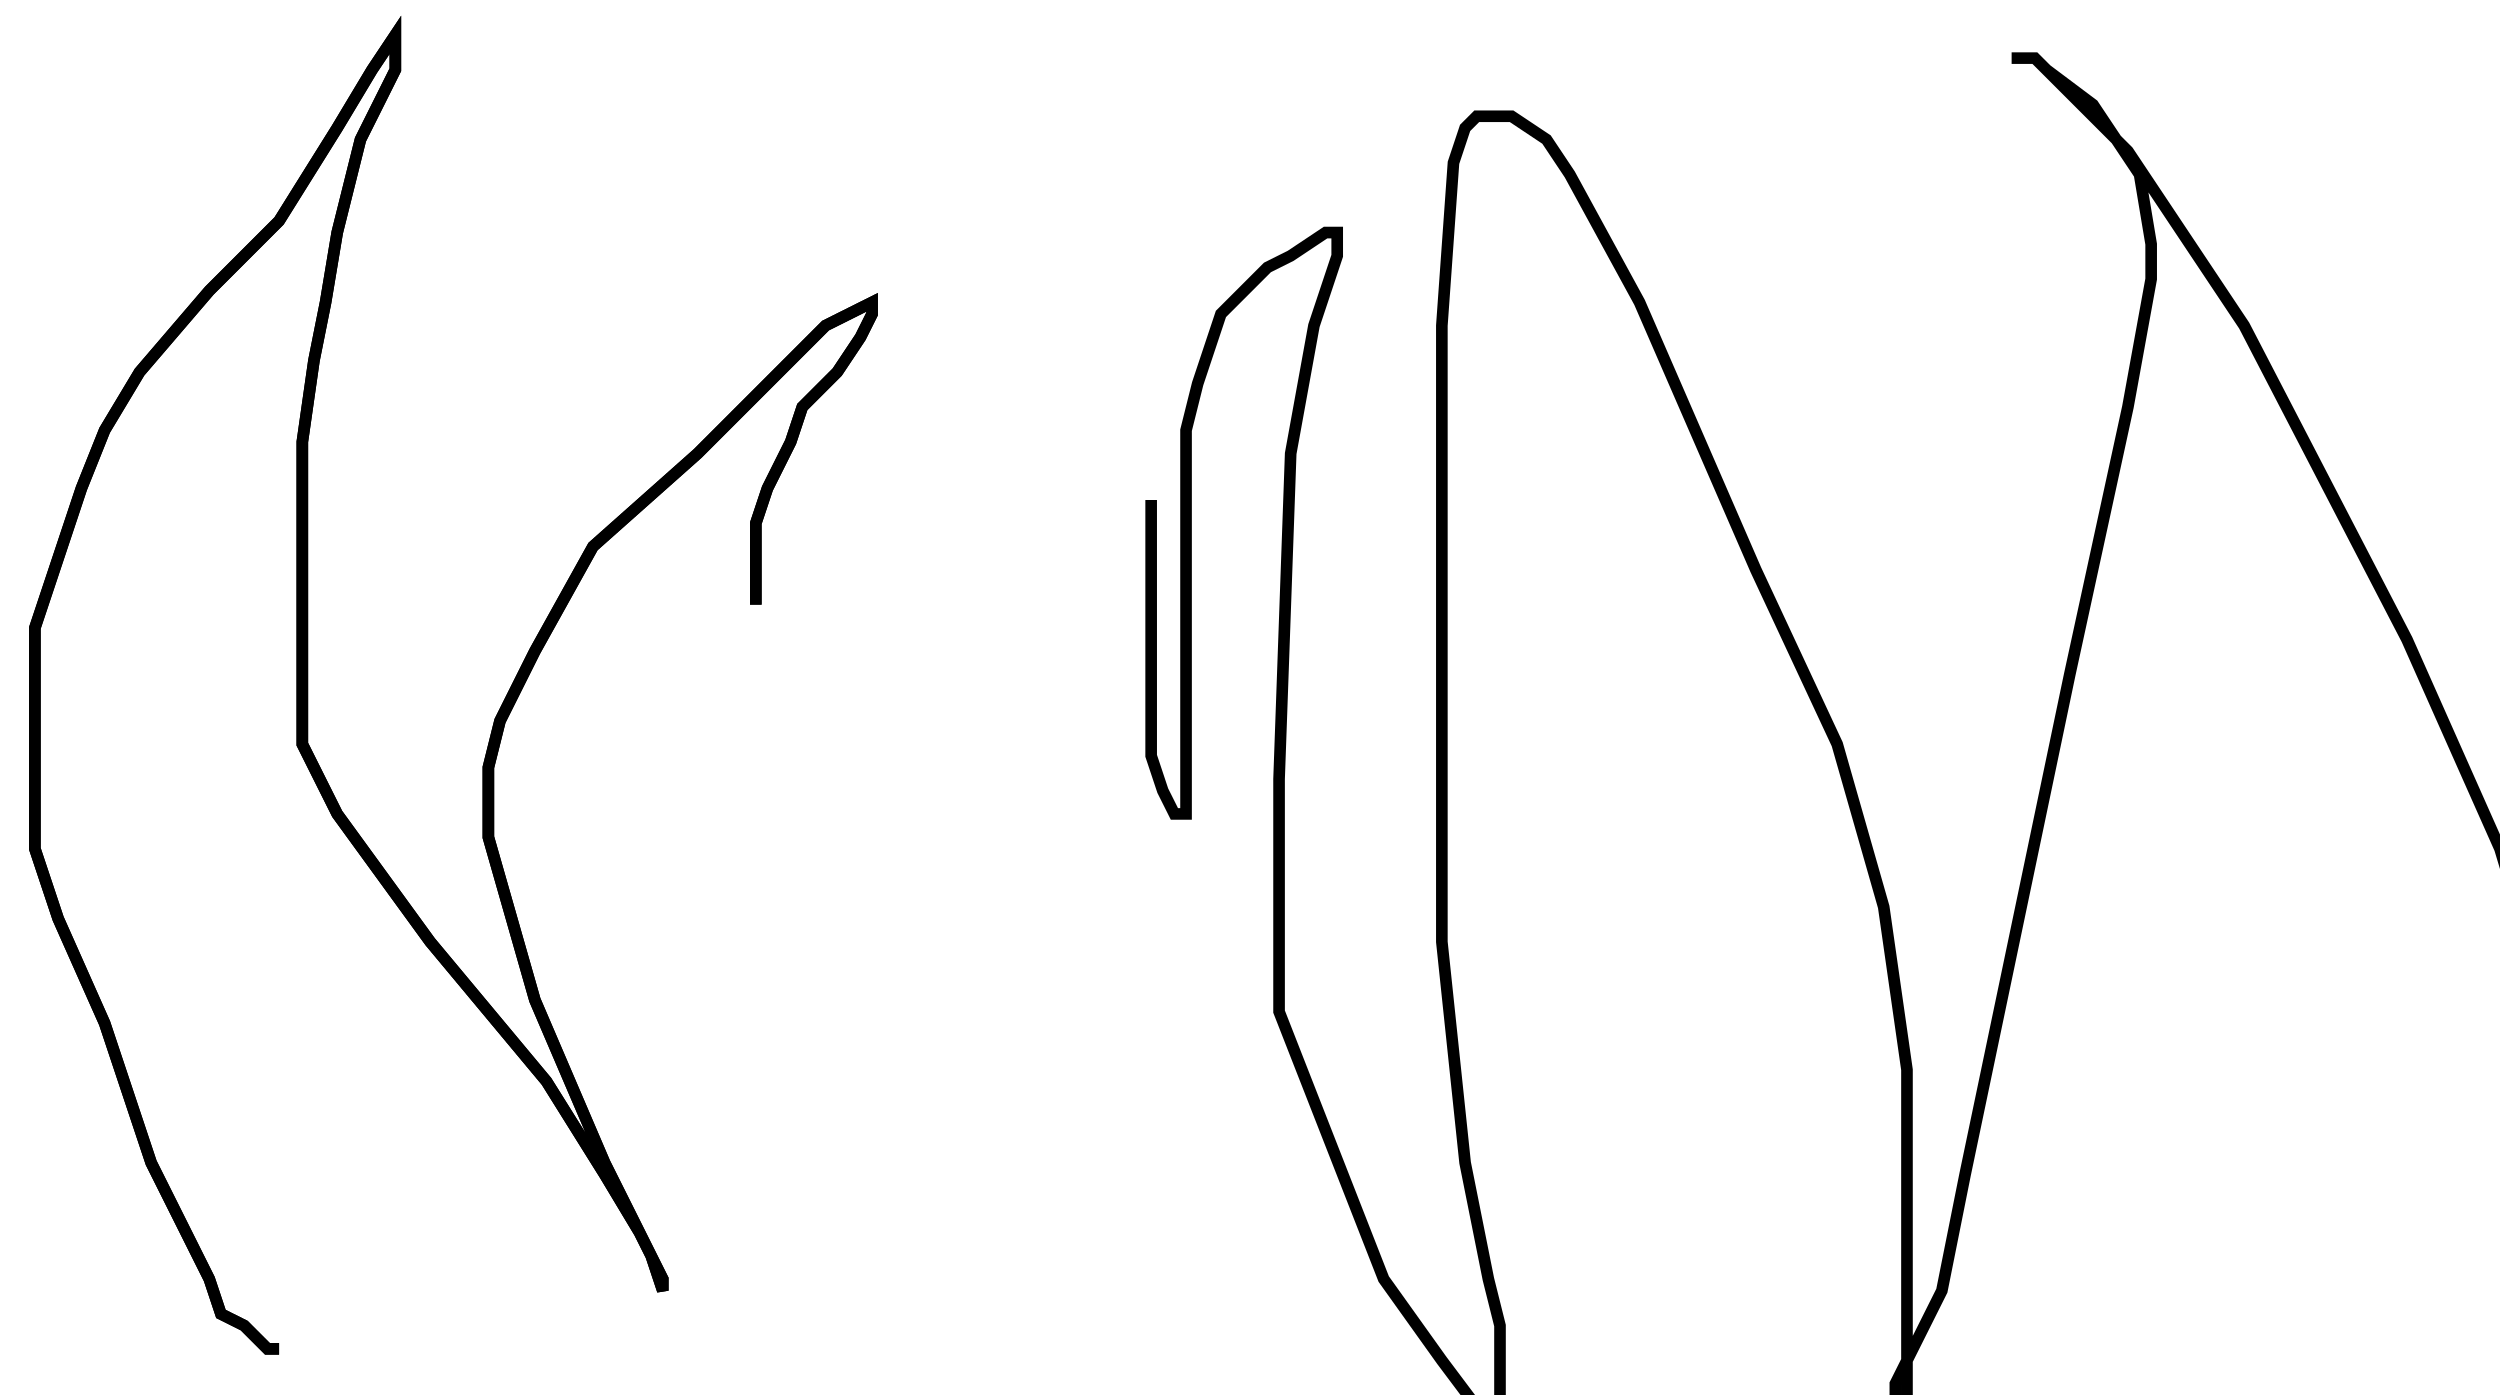 <?xml version="1.0" encoding="utf-8" ?>
<svg baseProfile="tiny" height="120" version="1.2" viewBox="-3 -3 215 120" width="215" xmlns="http://www.w3.org/2000/svg" xmlns:ev="http://www.w3.org/2001/xml-events" xmlns:xlink="http://www.w3.org/1999/xlink"><defs /><path d="M62 49 L62 45 L62 42 L63 39 L65 35 L66 32 L69 29 L71 26 L72 24 L72 23 L68 25 L63 30 L57 36 L48 44 L43 53 L40 59 L39 63 L39 69 L43 83 L49 97 L53 105 L54 108 L54 107 L52 103 L49 98 L44 90 L34 78 L26 67 L24 63 L23 61 L23 59 L23 56 L23 53 L23 48 L23 45 L23 40 L23 35 L24 28 L25 23 L26 17 L27 13 L28 9 L30 5 L31 3 L31 2 L31 1 L31 0 L29 3 L26 8 L21 16 L15 22 L9 29 L6 34 L4 39 L2 45 L0 51 L0 58 L0 64 L0 70 L2 76 L6 85 L10 97 L15 107 L16 110 L18 111 L19 112 L20 113 L21 113 " fill="none" stroke="black" /><path d="M62 49 L62 45 L62 42 L63 39 L65 35 L66 32 L69 29 L71 26 L72 24 L72 23 L68 25 L63 30 L57 36 L48 44 L43 53 L40 59 L39 63 L39 69 L43 83 L49 97 L53 105 L54 108 L54 107 L52 103 L49 98 L44 90 L34 78 L26 67 L24 63 L23 61 L23 59 L23 56 L23 53 L23 48 L23 45 L23 40 L23 35 L24 28 L25 23 L26 17 L27 13 L28 9 L30 5 L31 3 L31 2 L31 1 L31 0 L29 3 L26 8 L21 16 L15 22 L9 29 L6 34 L4 39 L2 45 L0 51 L0 58 L0 64 L0 70 L2 76 L6 85 L10 97 L15 107 L16 110 L18 111 L19 112 L20 113 L21 113 M96 40 L96 47 L96 52 L96 56 L96 59 L96 62 L97 65 L98 67 L99 67 L99 64 L99 61 L99 57 L99 53 L99 49 L99 43 L99 40 L99 37 L99 34 L100 30 L101 27 L102 24 L104 22 L106 20 L108 19 L111 17 L112 17 L112 19 L110 25 L108 36 L107 64 L107 84 L116 107 L121 114 L124 118 L126 119 L126 115 L126 111 L125 107 L123 97 L121 78 L121 55 L121 39 L121 25 L122 11 L123 8 L124 7 L127 7 L130 9 L132 12 L138 23 L148 46 L155 61 L159 75 L161 89 L161 103 L161 113 L161 118 L160 120 L160 119 L160 116 L162 112 L164 108 L166 98 L175 55 L180 32 L182 21 L182 18 L181 12 L177 6 L173 3 L172 2 L170 2 L172 2 L176 6 L180 10 L190 25 L204 52 L212 70 L215 80 L215 85 L215 89 L215 91 " fill="none" stroke="black" /></svg>